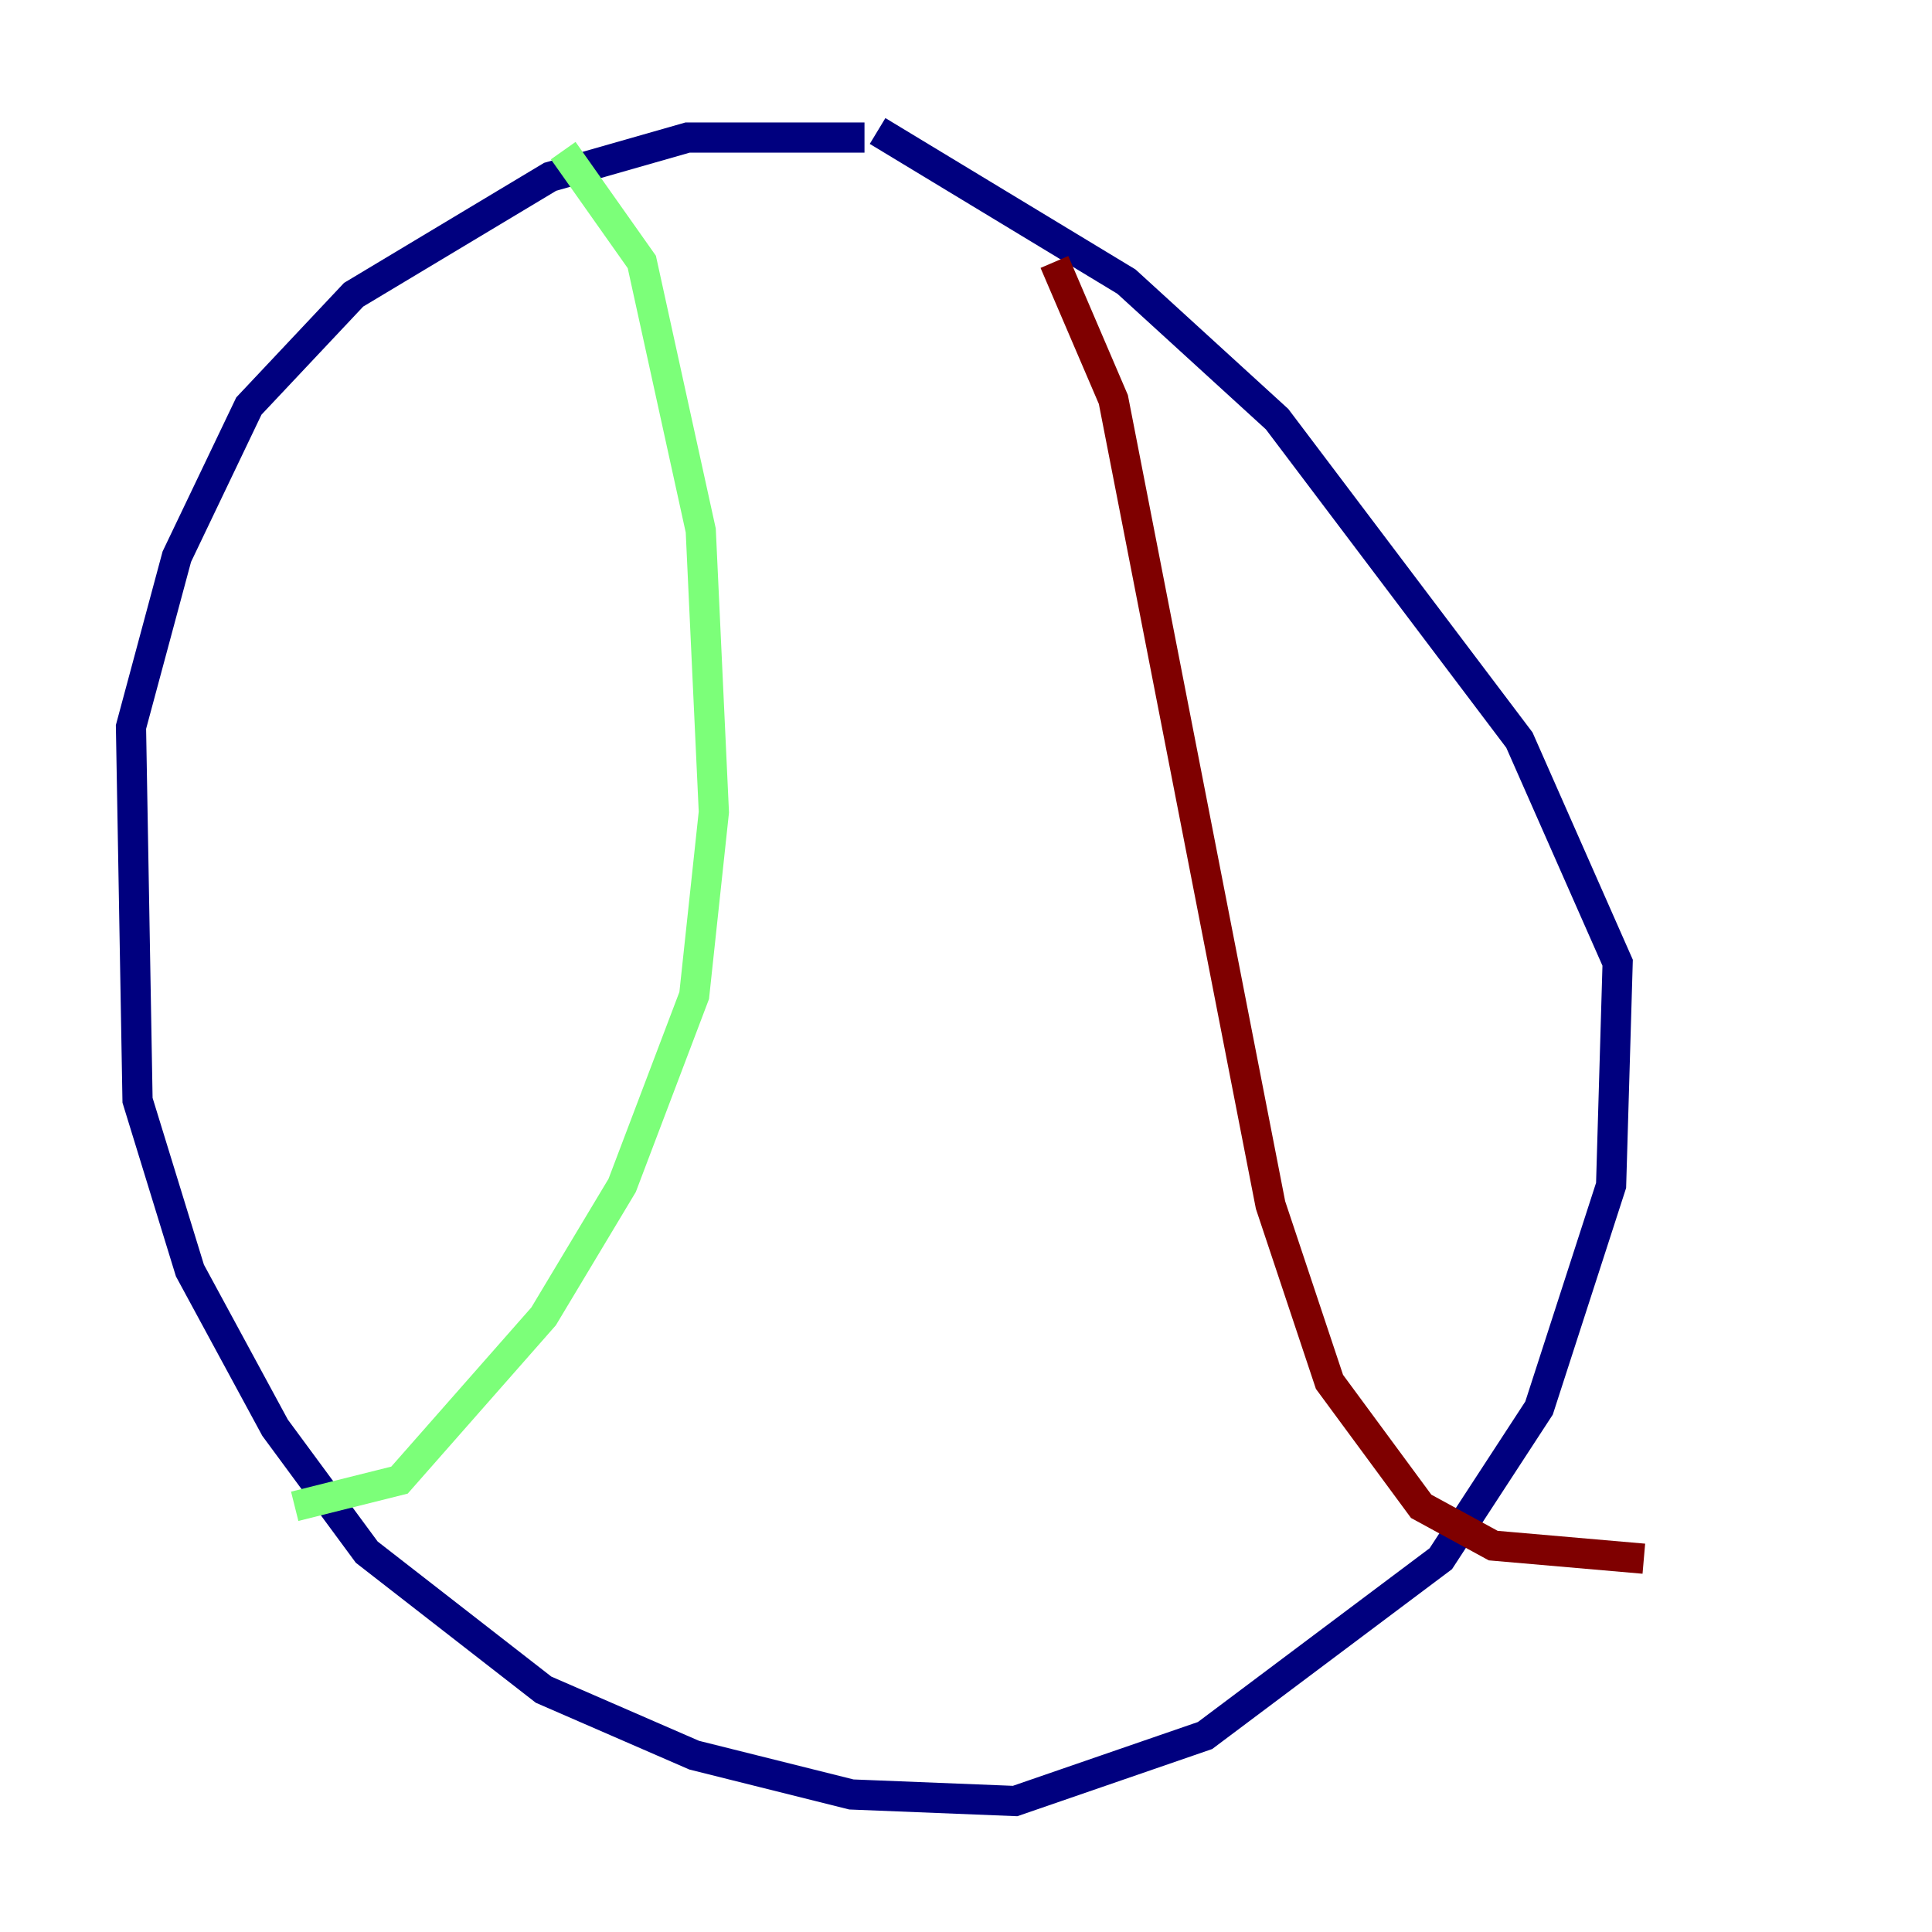<?xml version="1.0" encoding="utf-8" ?>
<svg baseProfile="tiny" height="128" version="1.2" viewBox="0,0,128,128" width="128" xmlns="http://www.w3.org/2000/svg" xmlns:ev="http://www.w3.org/2001/xml-events" xmlns:xlink="http://www.w3.org/1999/xlink"><defs /><polyline fill="none" points="57.275,9.112 45.559,9.112 36.447,11.715 23.43,19.525 16.488,26.902 11.715,36.881 8.678,48.163 9.112,72.895 12.583,84.176 18.224,94.59 24.298,102.834 36.014,111.946 45.993,116.285 56.407,118.888 67.254,119.322 79.837,114.983 95.458,103.268 101.966,93.288 106.739,78.536 107.173,63.783 100.664,49.031 84.61,27.77 74.63,18.658 58.142,8.678" stroke="#00007f" stroke-width="2" /><polyline fill="none" points="37.315,9.98 42.522,17.356 46.427,35.146 47.295,53.803 45.993,65.953 41.22,78.536 36.014,87.214 26.468,98.061 19.525,99.797" stroke="#7cff79" stroke-width="2" /><polyline fill="none" points="69.858,17.356 73.763,26.468 84.176,79.837 88.081,91.552 94.156,99.797 98.929,102.4 108.909,103.268" stroke="#7f0000" stroke-width="2" /></svg>